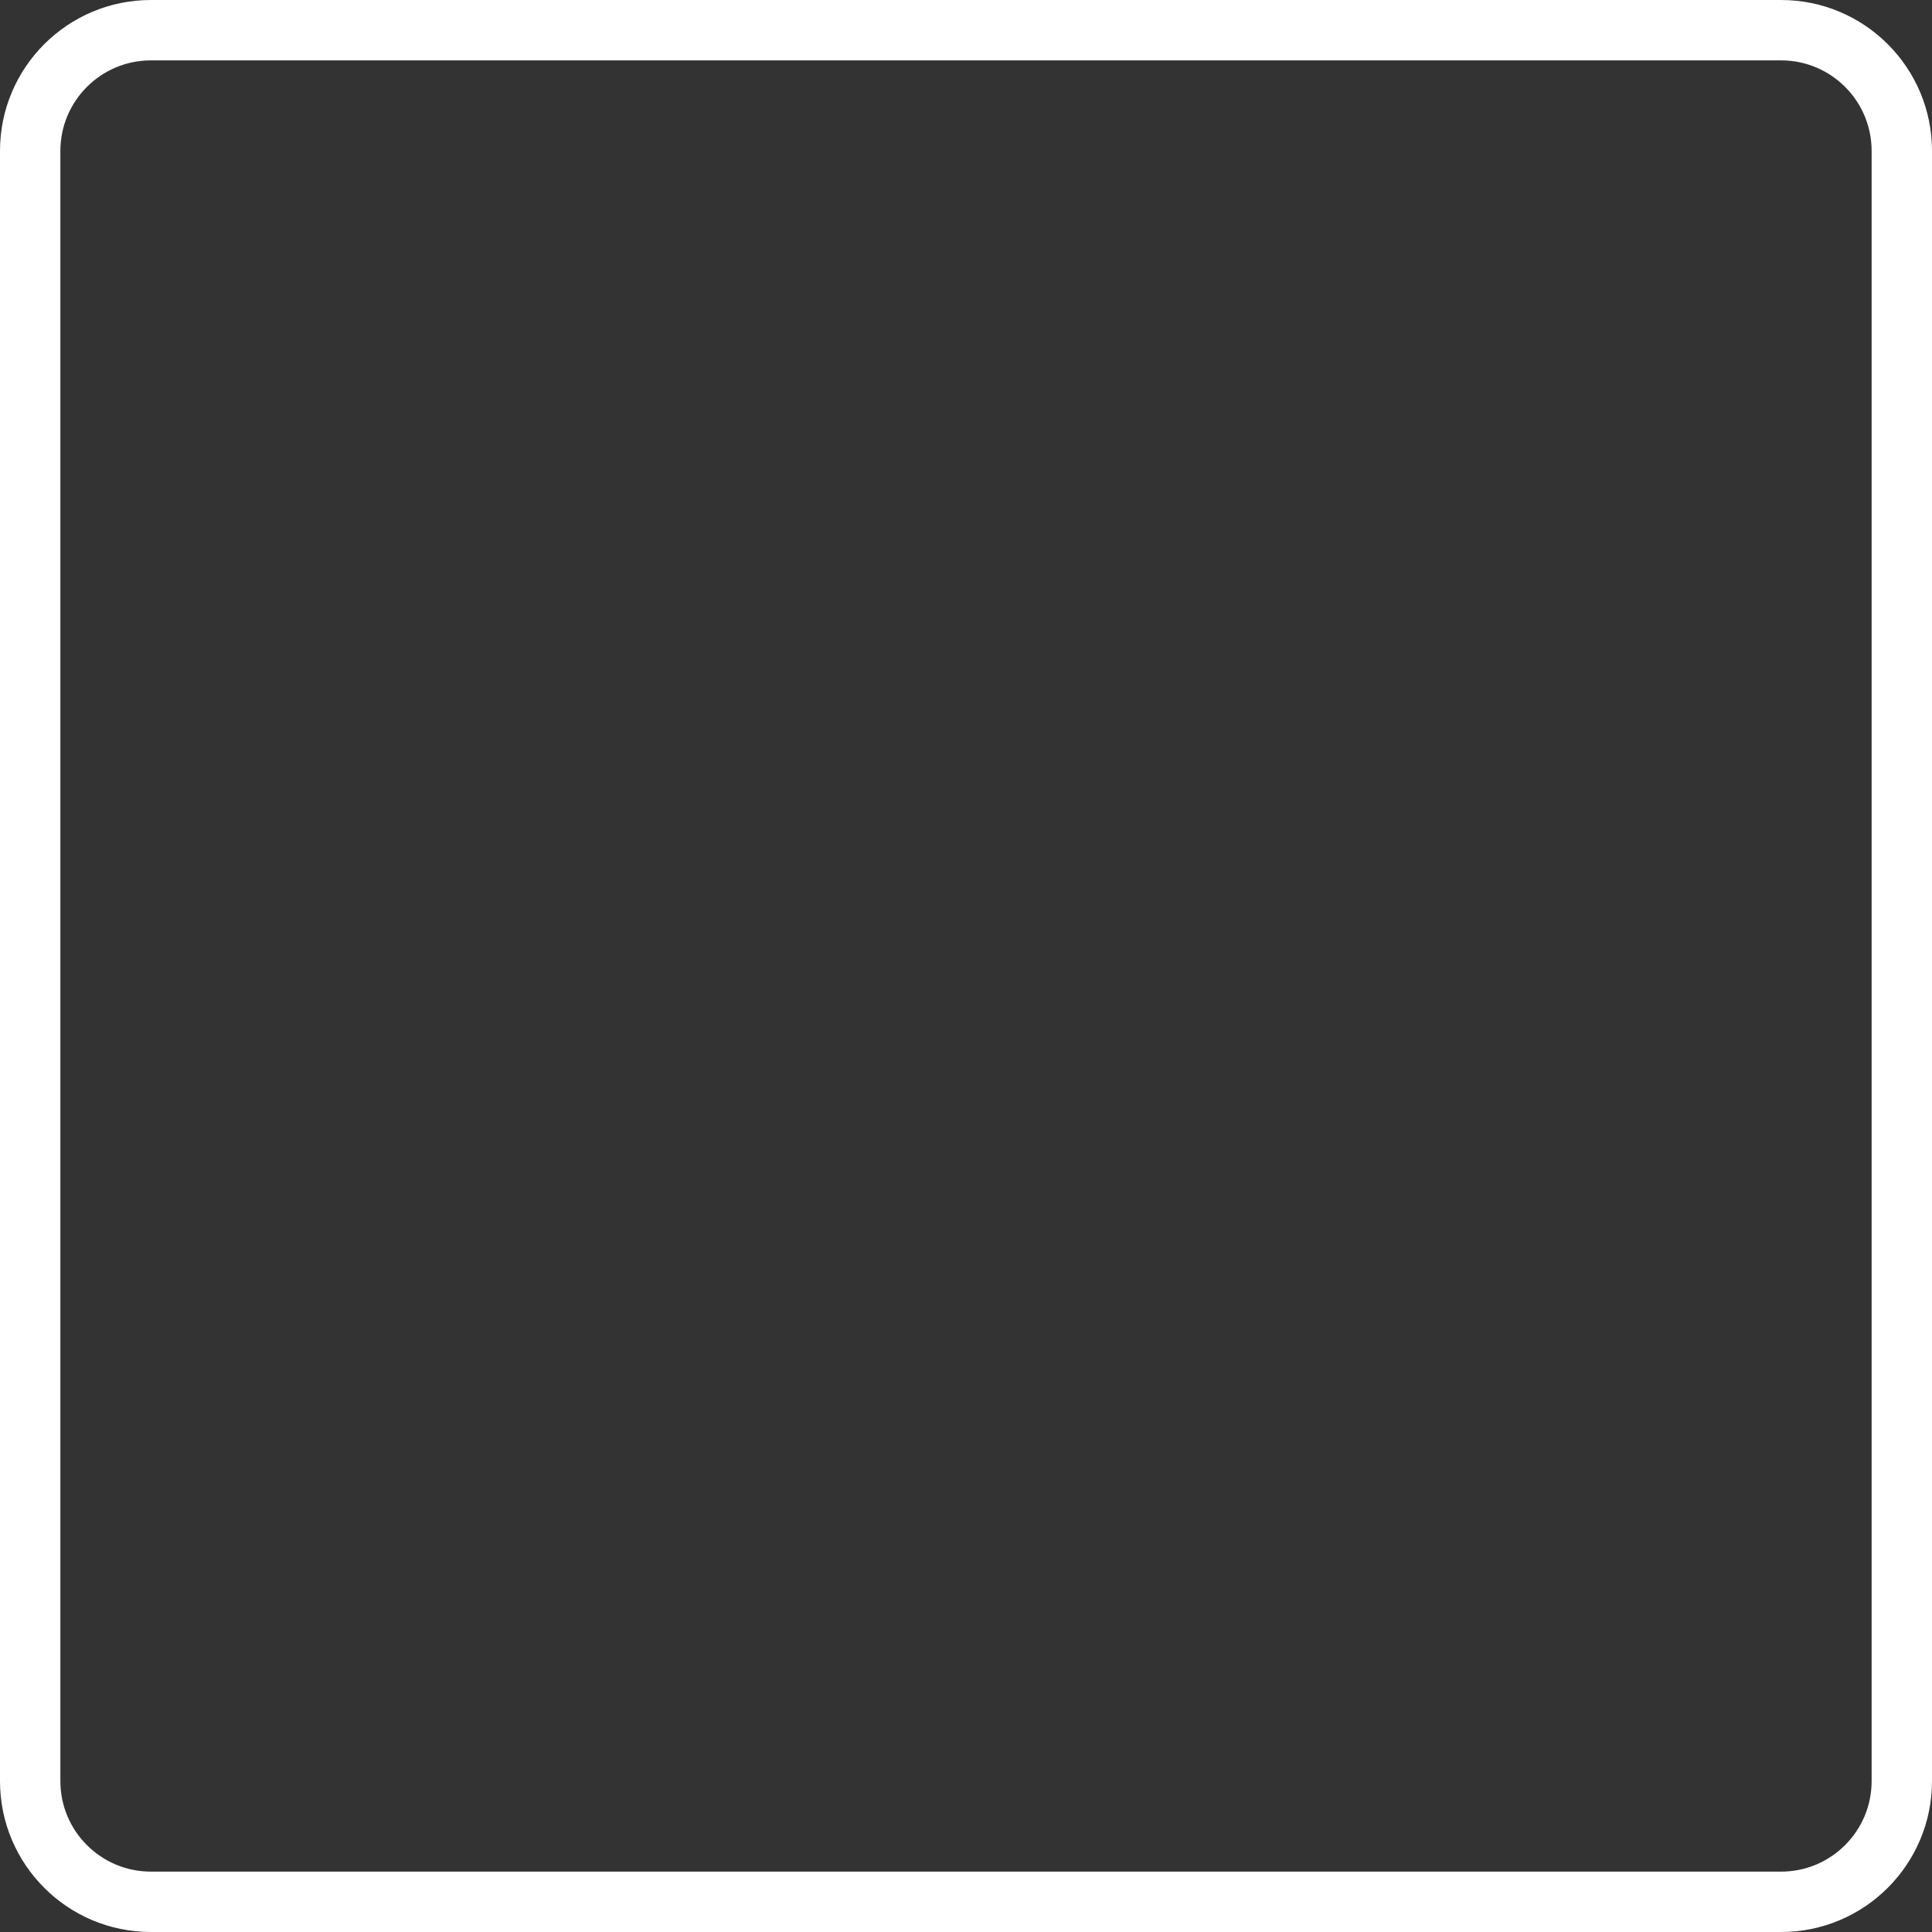 <svg width="256" height="256" viewBox="0 0 256 256" fill="none" xmlns="http://www.w3.org/2000/svg">
<rect x="0" y="0" width="256" height="256" fill="#333333" stroke="none"/>
<g clip-path="url(#clip0_7_3)">
<path fill-rule="evenodd" clip-rule="evenodd" d="M236 8H20C13.373 8 8 13.373 8 20V236C8 242.627 13.373 248 20 248H236C242.627 248 248 242.627 248 236V20C248 13.373 242.627 8 236 8ZM20 0C8.954 0 0 8.954 0 20V236C0 247.046 8.954 256 20 256H236C247.046 256 256 247.046 256 236V20C256 8.954 247.046 0 236 0H20Z" fill="white"/>
</g>
<defs>
<clipPath id="clip0_7_3">
<rect width="256" height="256" fill="white"/>
</clipPath>
</defs>
</svg>
